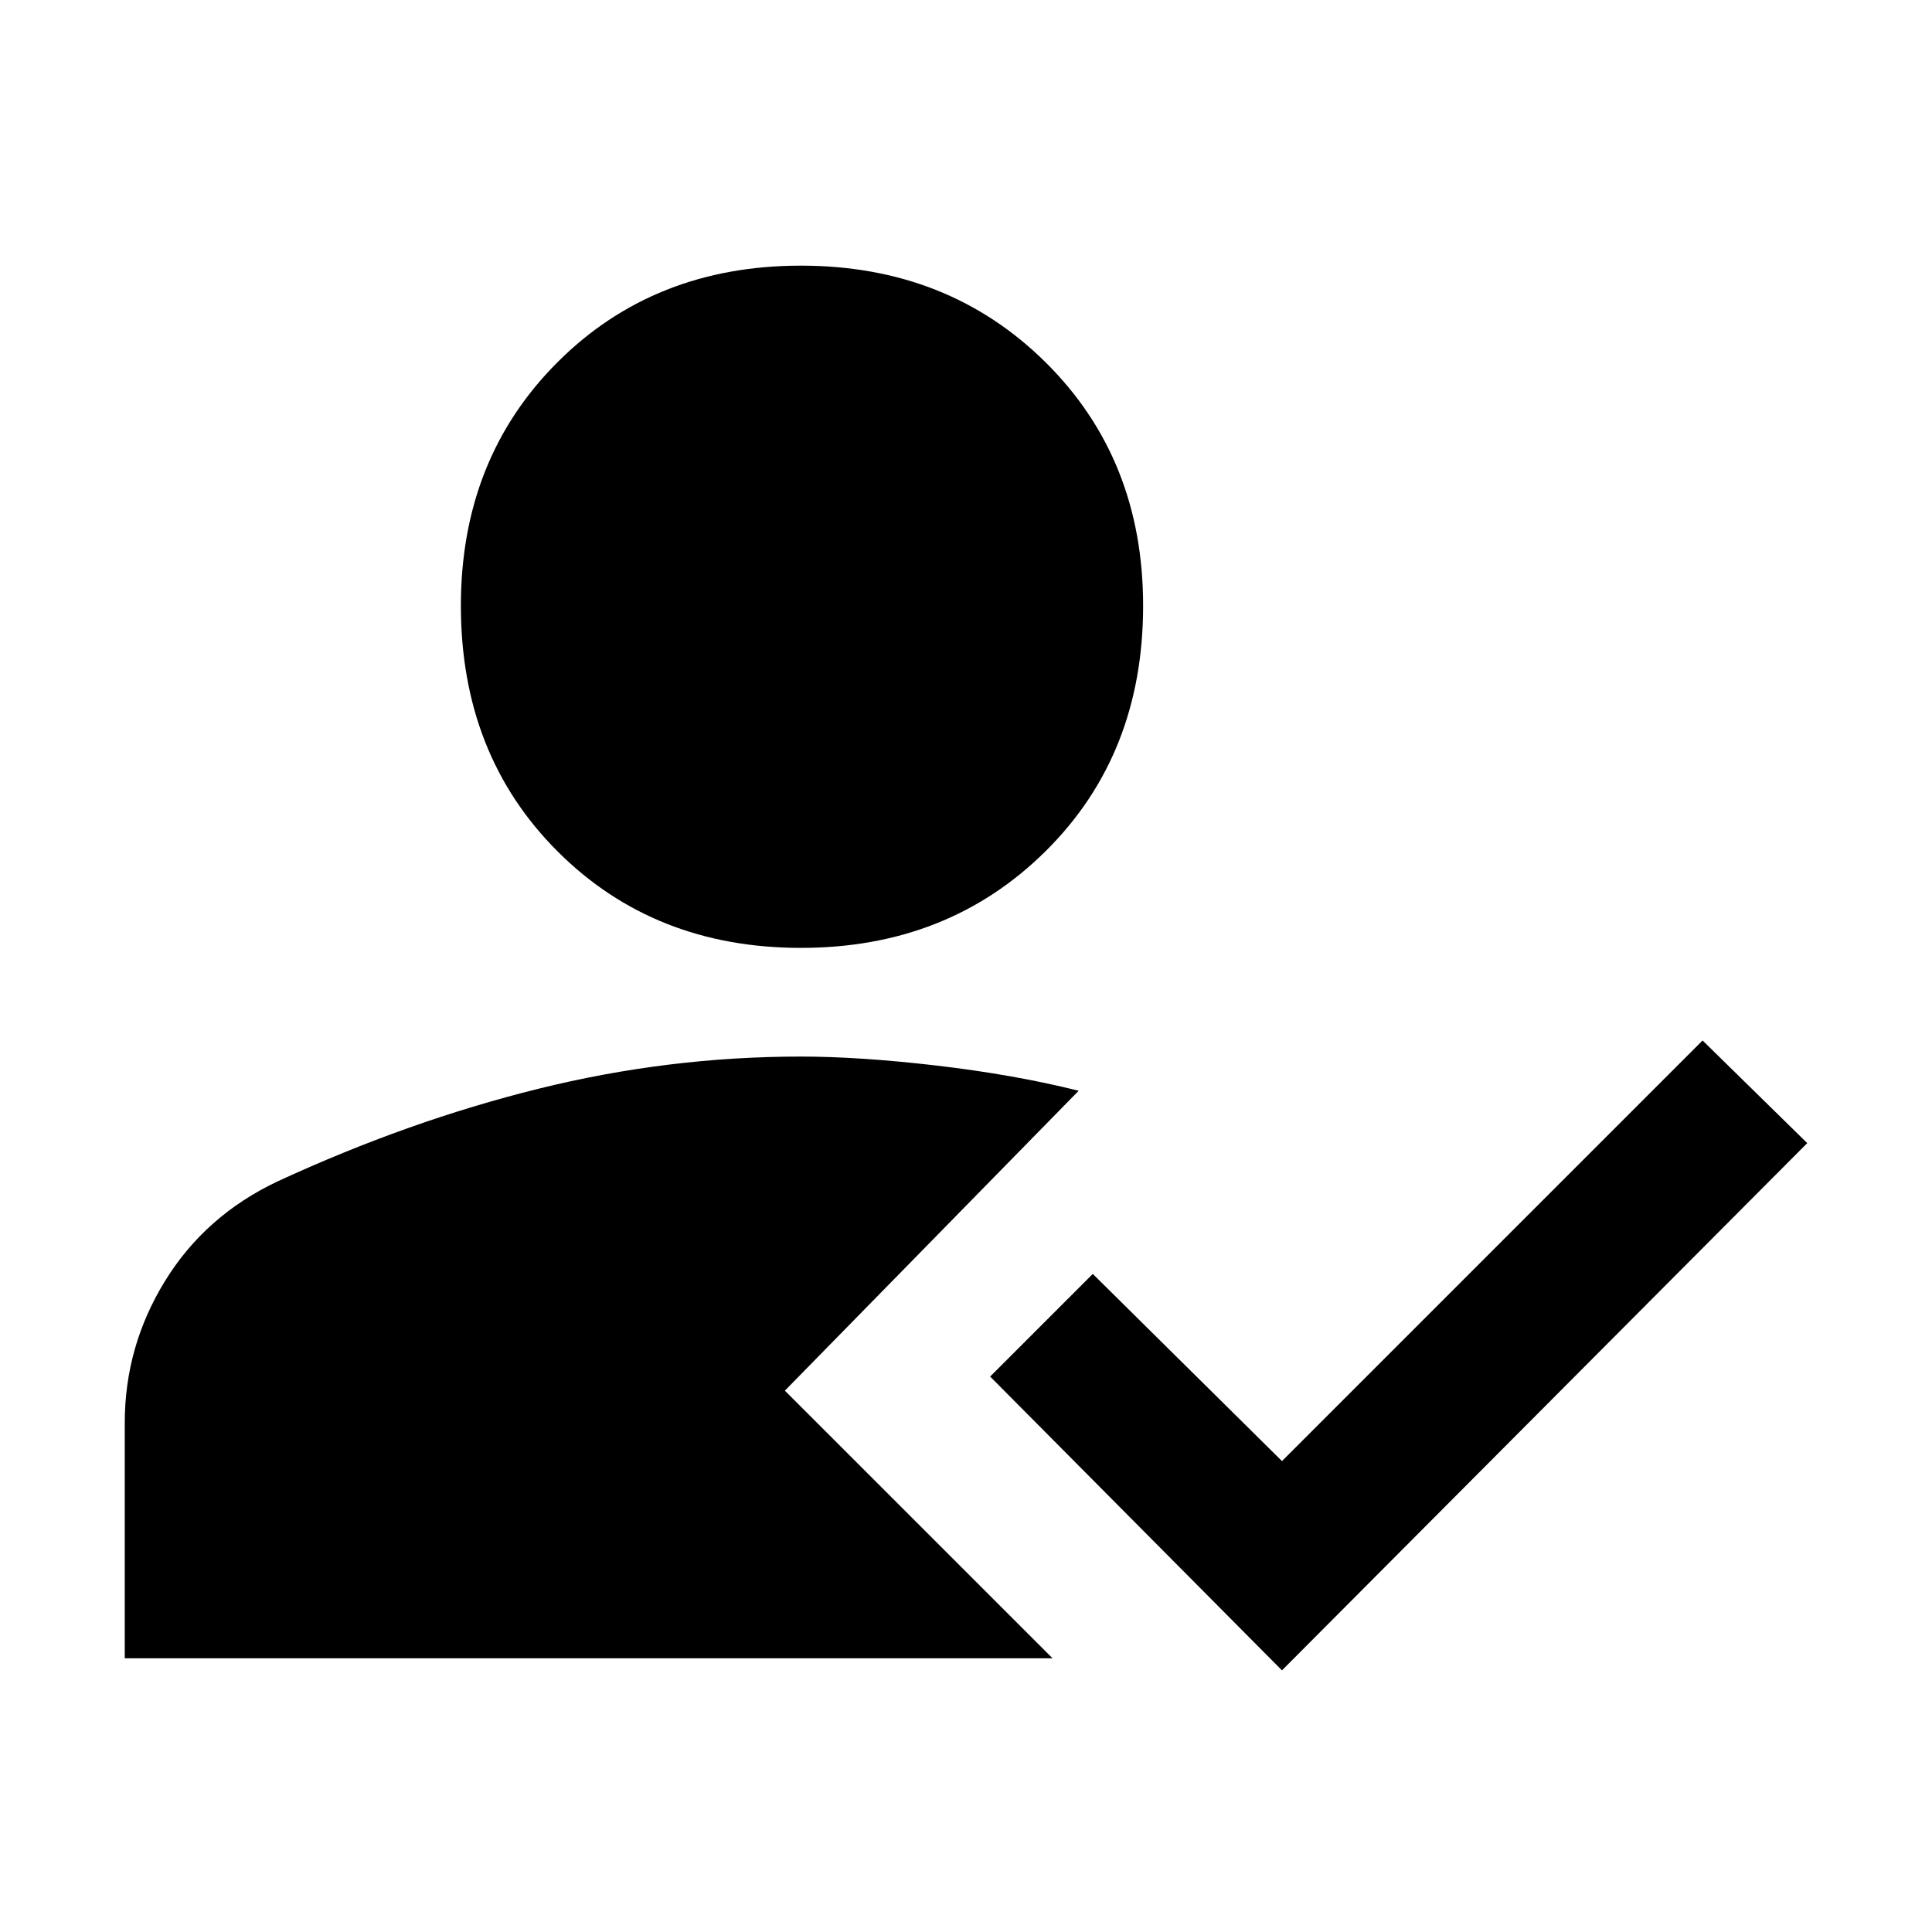 <svg xmlns="http://www.w3.org/2000/svg" height="40" width="40"><path d="M16.583 19.625q-3.041 0-5.041-2-2-2-2-5.083 0-3.042 2-5.042t5.041-2q3.042 0 5.063 2t2.021 5.042q0 3.083-2.021 5.083t-5.063 2Zm9.959 14.958L20.5 28.5l2.125-2.125 3.917 3.875 8.708-8.708 2.167 2.125Zm-23.959-.25v-4.875q0-1.583.834-2.937.833-1.354 2.333-2.063 2.708-1.25 5.396-1.916 2.687-.667 5.437-.667 1.209 0 2.813.187 1.604.188 2.937.521l-6.083 6.209 5.542 5.541Z"/></svg>